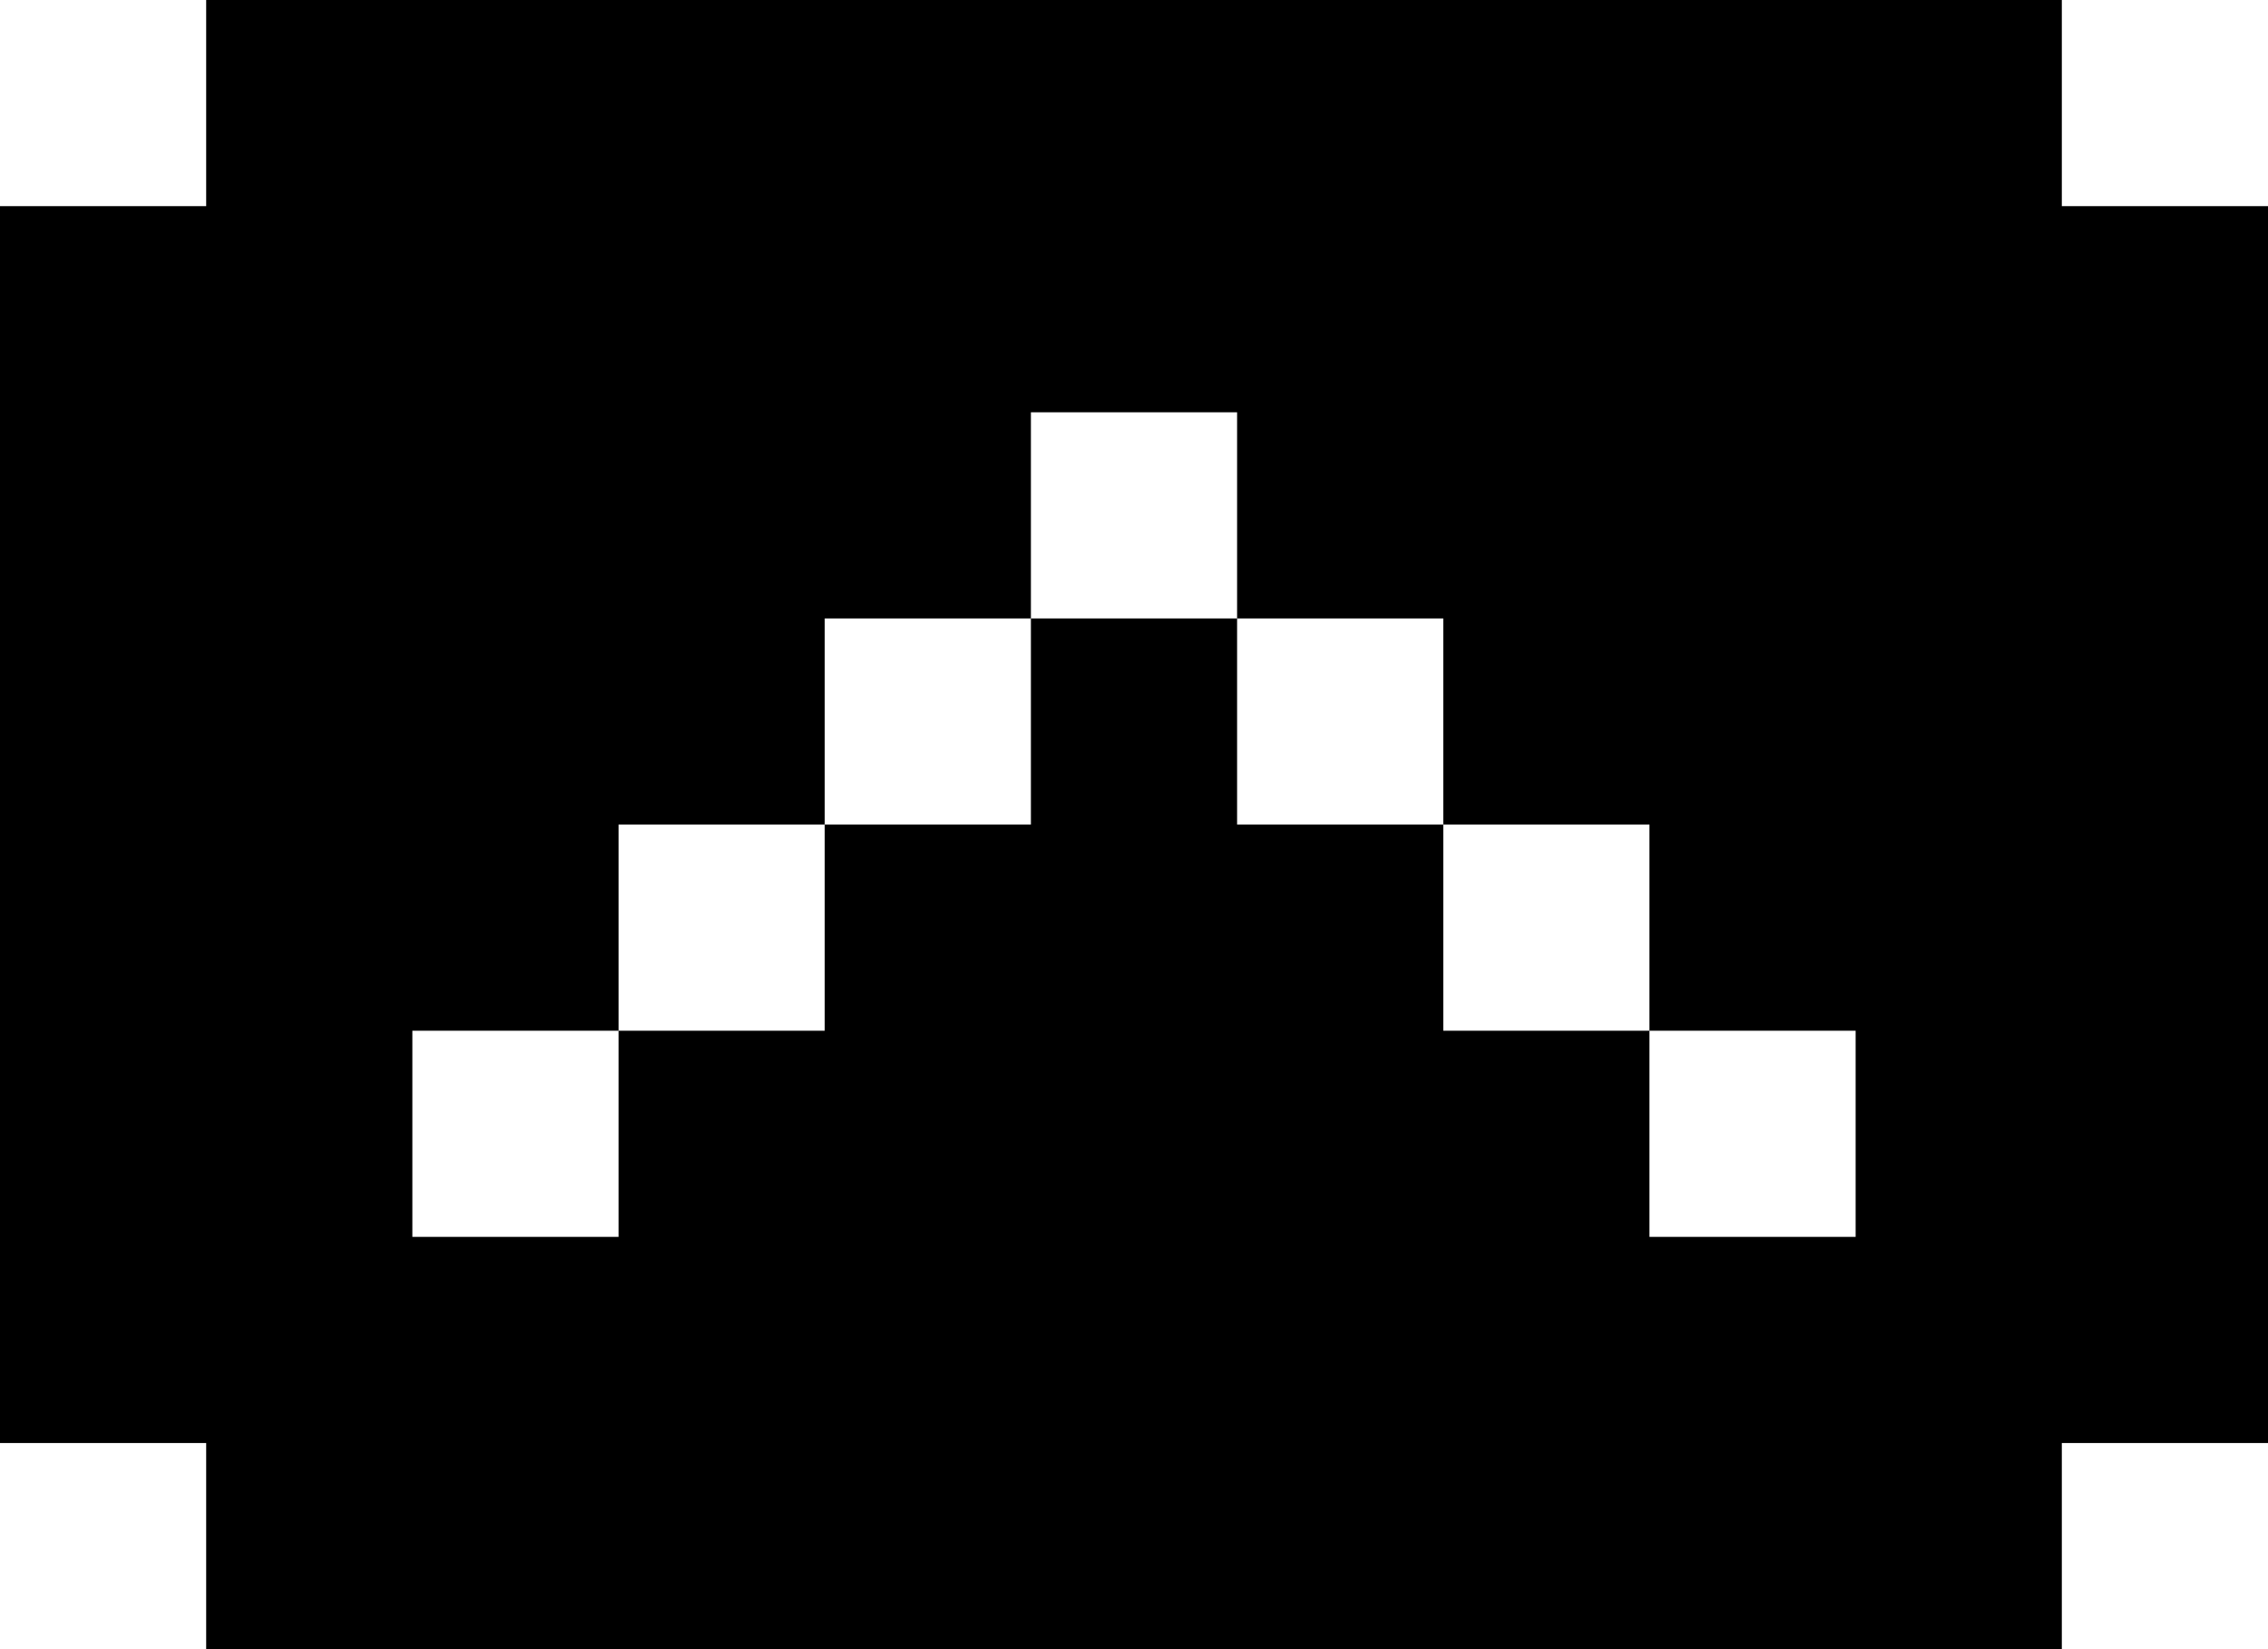 <svg xmlns="http://www.w3.org/2000/svg" width="22px" height="16px" viewBox="0 0 22 16">
    <path
    d="M20 2H22V14H20V16H2V14H0V2H2V0H20V2ZM4 10V12H6V10H4ZM16 12H18V10H16V12ZM6 10H8V8H6V10ZM14 10H16V8H14V10ZM8 8H10V6H8V8ZM12 8H14V6H12V8ZM10 6H12V4H10V6Z"
    class="svg-primary" />
</svg>
